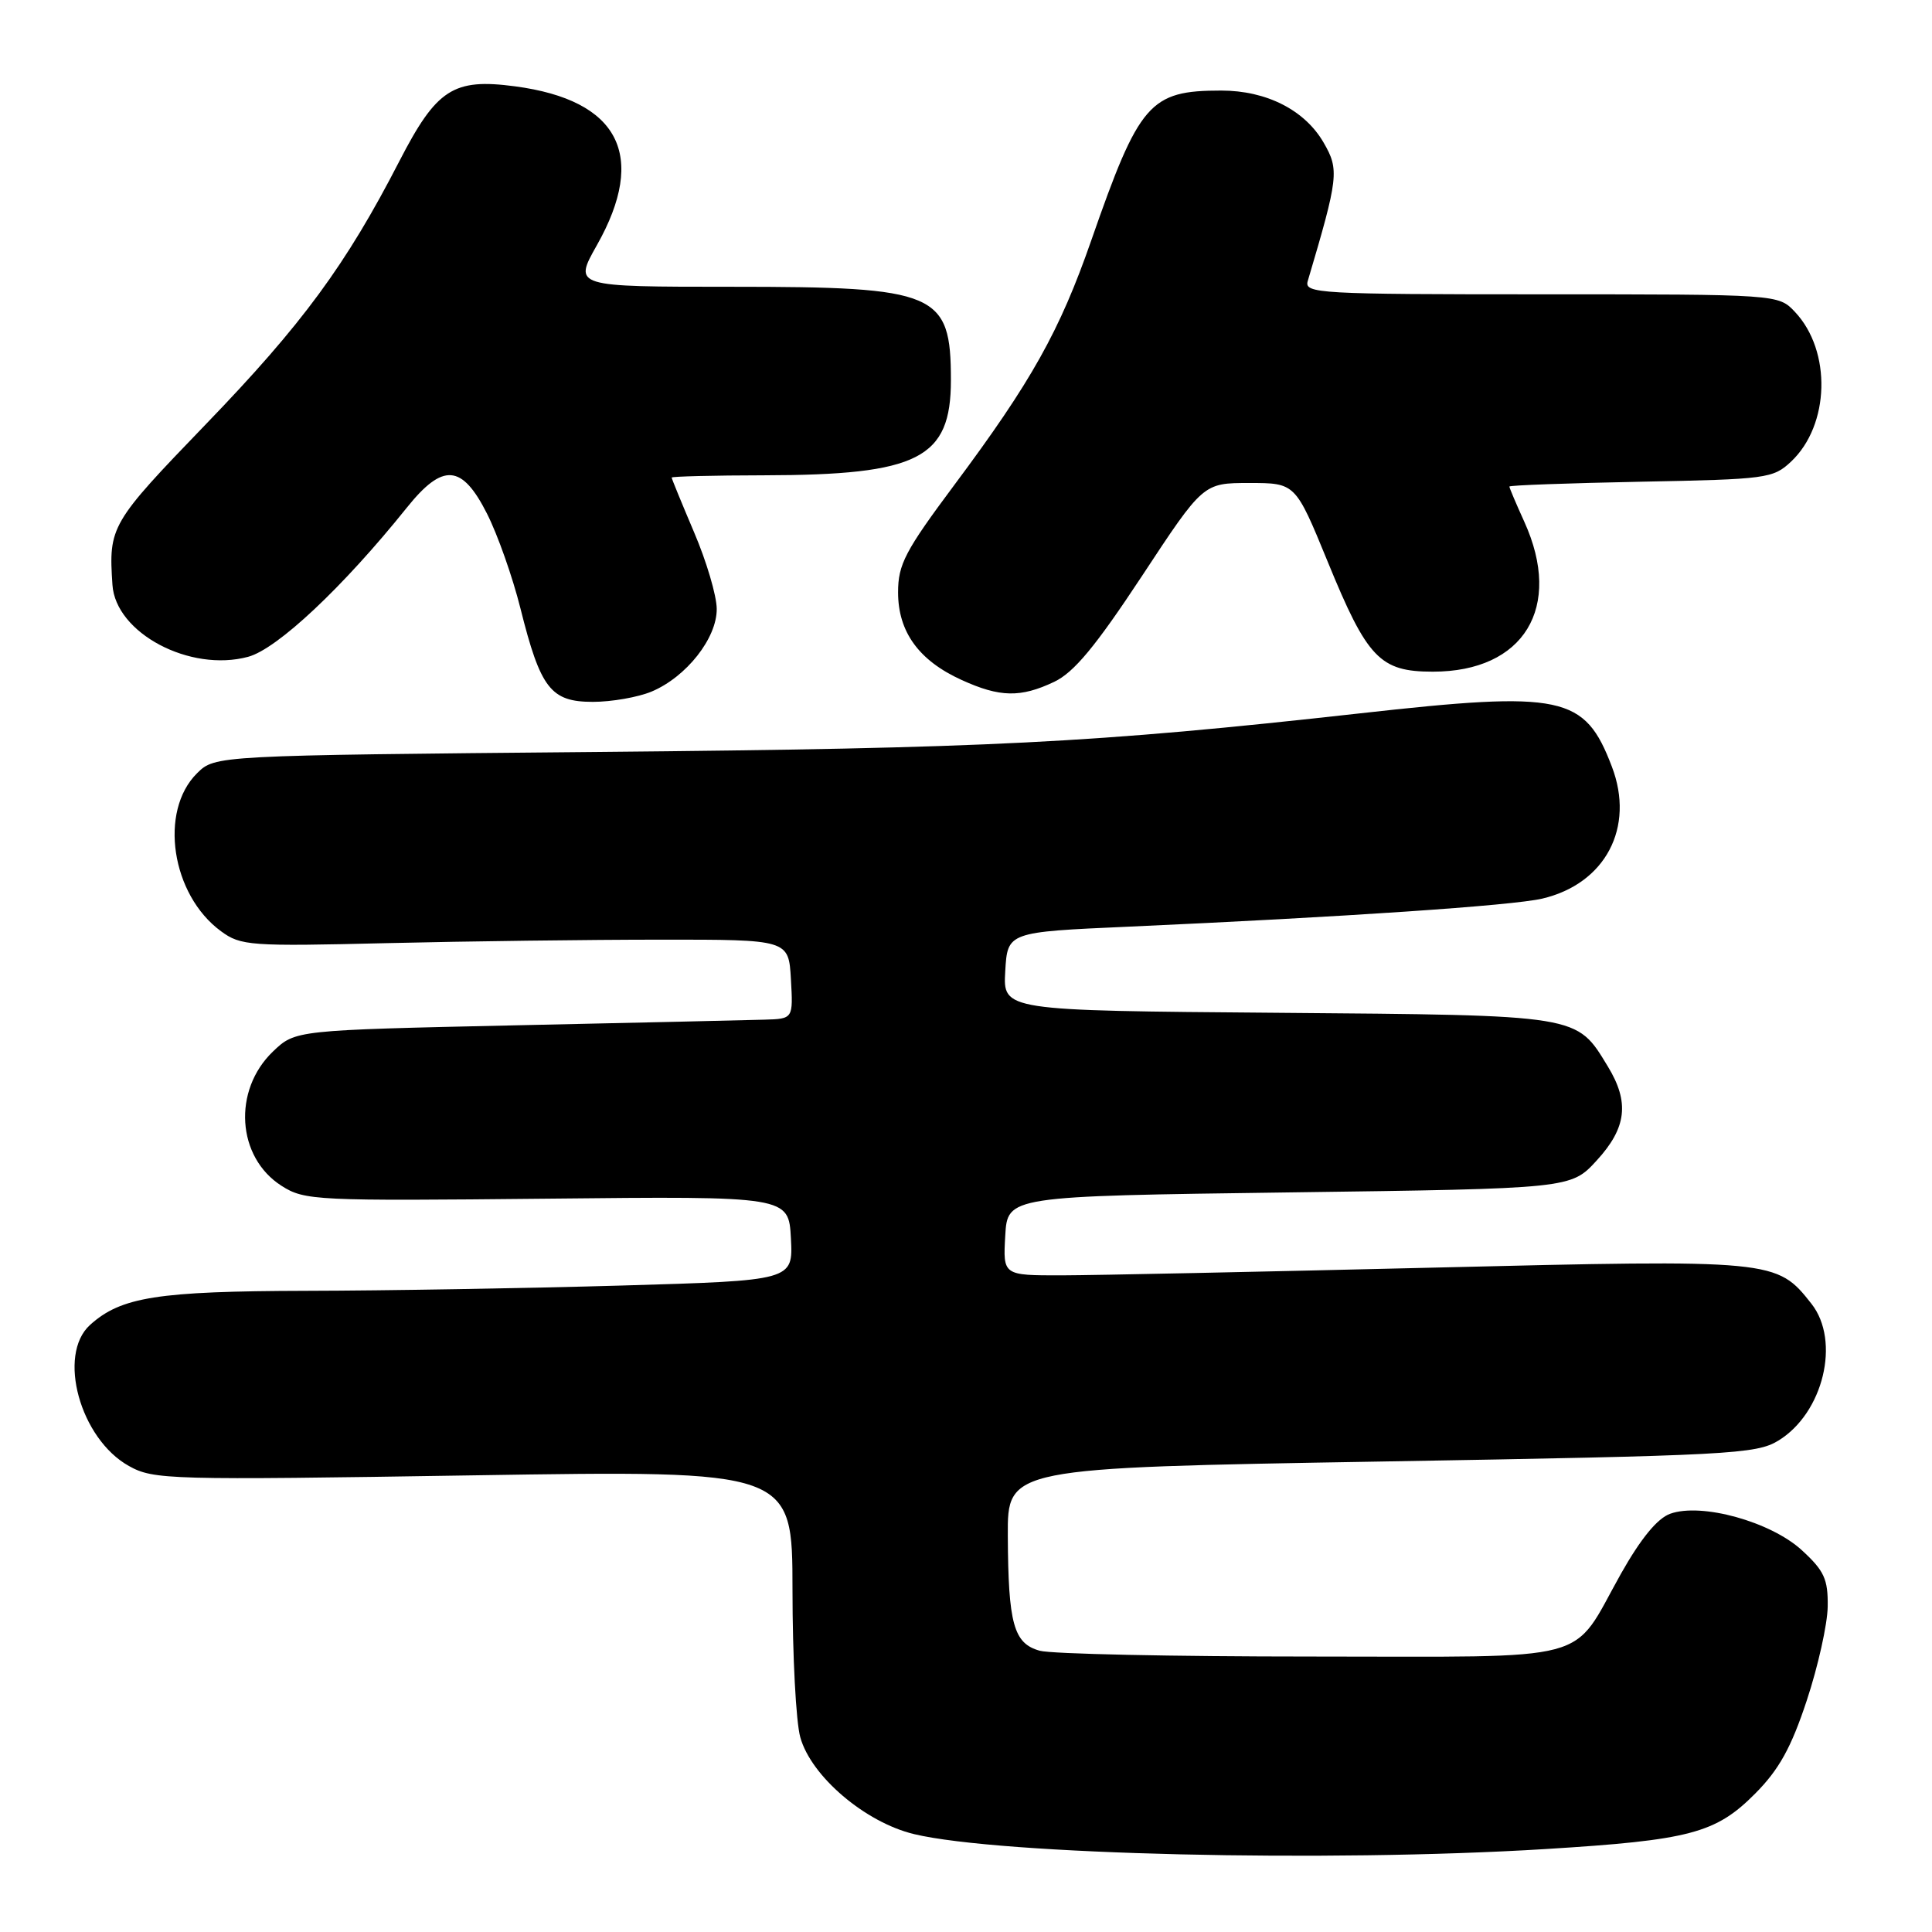 <?xml version="1.0" encoding="UTF-8" standalone="no"?>
<!DOCTYPE svg PUBLIC "-//W3C//DTD SVG 1.1//EN" "http://www.w3.org/Graphics/SVG/1.1/DTD/svg11.dtd" >
<svg xmlns="http://www.w3.org/2000/svg" xmlns:xlink="http://www.w3.org/1999/xlink" version="1.1" viewBox="0 0 256 256">
 <g >
 <path fill="currentColor"
d=" M 204.77 245.01 C 223.93 243.83 227.35 242.92 232.58 237.65 C 235.73 234.48 237.34 231.58 239.41 225.31 C 240.90 220.81 242.15 215.21 242.18 212.87 C 242.23 209.24 241.72 208.13 238.74 205.40 C 234.62 201.63 225.46 199.09 221.31 200.58 C 219.61 201.19 217.42 203.86 214.80 208.50 C 208.03 220.55 211.94 219.50 173.72 219.50 C 155.45 219.50 139.27 219.16 137.77 218.73 C 134.31 217.77 133.60 215.18 133.54 203.50 C 133.50 194.50 133.50 194.50 183.00 193.66 C 229.23 192.87 232.71 192.68 235.64 190.89 C 241.60 187.25 243.91 177.70 240.03 172.76 C 235.41 166.90 235.15 166.87 189.82 167.97 C 167.09 168.52 144.99 168.98 140.70 168.99 C 132.90 169.00 132.90 169.00 133.20 163.75 C 133.50 158.50 133.50 158.50 170.83 158.00 C 208.16 157.50 208.16 157.50 211.58 153.76 C 215.54 149.44 215.94 146.05 213.04 141.30 C 208.85 134.42 209.53 134.53 169.25 134.20 C 132.90 133.91 132.90 133.91 133.20 128.70 C 133.50 123.50 133.50 123.50 149.50 122.79 C 178.05 121.51 200.41 120.00 204.36 119.07 C 212.73 117.10 216.66 109.64 213.58 101.58 C 209.98 92.13 207.09 91.52 180.23 94.52 C 144.78 98.47 131.07 99.16 79.00 99.64 C 28.50 100.10 28.50 100.10 26.11 102.46 C 21.03 107.49 22.70 118.57 29.28 123.39 C 31.90 125.32 33.12 125.41 51.28 124.97 C 61.85 124.72 78.15 124.51 87.50 124.51 C 104.50 124.50 104.50 124.50 104.80 129.75 C 105.10 135.00 105.10 135.00 101.30 135.11 C 99.21 135.18 84.37 135.51 68.31 135.86 C 39.13 136.50 39.13 136.50 36.17 139.33 C 30.80 144.48 31.37 153.35 37.31 157.13 C 40.37 159.08 41.78 159.14 72.50 158.83 C 104.50 158.50 104.50 158.50 104.80 164.09 C 105.09 169.68 105.09 169.68 82.38 170.34 C 69.89 170.70 51.09 171.02 40.59 171.04 C 20.85 171.09 16.04 171.85 11.93 175.56 C 7.55 179.53 10.61 190.65 17.08 194.25 C 20.35 196.08 22.35 196.13 62.75 195.49 C 105.00 194.82 105.00 194.82 105.01 210.66 C 105.01 219.37 105.47 228.16 106.04 230.19 C 107.47 235.37 114.65 241.48 121.12 243.03 C 132.50 245.76 175.88 246.79 204.77 245.01 Z  M 86.33 91.64 C 90.94 89.71 95.01 84.55 94.97 80.67 C 94.96 78.93 93.61 74.36 91.97 70.53 C 90.34 66.69 89.00 63.43 89.00 63.28 C 89.00 63.13 94.51 62.99 101.25 62.98 C 121.72 62.94 126.00 60.76 126.00 50.38 C 126.00 38.77 124.20 38.00 97.04 38.00 C 75.98 38.00 75.98 38.00 79.09 32.49 C 85.81 20.59 82.03 13.27 68.25 11.44 C 60.06 10.35 57.85 11.79 52.92 21.35 C 45.84 35.10 40.05 42.98 27.27 56.22 C 14.64 69.32 14.38 69.75 14.90 77.50 C 15.32 83.89 25.17 89.11 32.88 87.03 C 36.74 85.99 45.45 77.81 53.92 67.25 C 58.69 61.31 61.21 61.50 64.53 68.06 C 65.94 70.84 67.93 76.49 68.96 80.61 C 71.62 91.25 72.98 93.00 78.56 93.00 C 81.04 93.00 84.53 92.39 86.33 91.64 Z  M 139.68 90.35 C 142.31 89.10 145.15 85.67 151.30 76.35 C 159.43 64.00 159.43 64.00 165.54 64.00 C 171.65 64.00 171.65 64.00 175.92 74.41 C 181.17 87.25 182.85 89.00 189.86 89.00 C 201.93 89.00 207.13 80.48 201.98 69.14 C 200.89 66.74 200.00 64.64 200.00 64.47 C 200.00 64.30 207.84 64.02 217.42 63.83 C 234.07 63.51 234.95 63.40 237.32 61.17 C 242.46 56.34 242.72 46.52 237.85 41.34 C 235.65 39.00 235.65 39.00 204.21 39.00 C 174.73 39.00 172.80 38.89 173.28 37.25 C 177.36 23.50 177.47 22.50 175.40 18.92 C 172.91 14.59 167.82 12.00 161.82 12.00 C 152.34 12.00 150.96 13.59 144.60 31.85 C 140.42 43.86 136.67 50.56 126.46 64.25 C 119.93 73.01 119.00 74.78 119.00 78.49 C 119.00 83.73 121.76 87.53 127.42 90.10 C 132.49 92.41 135.23 92.46 139.68 90.35 Z "/>
</g>
</svg>